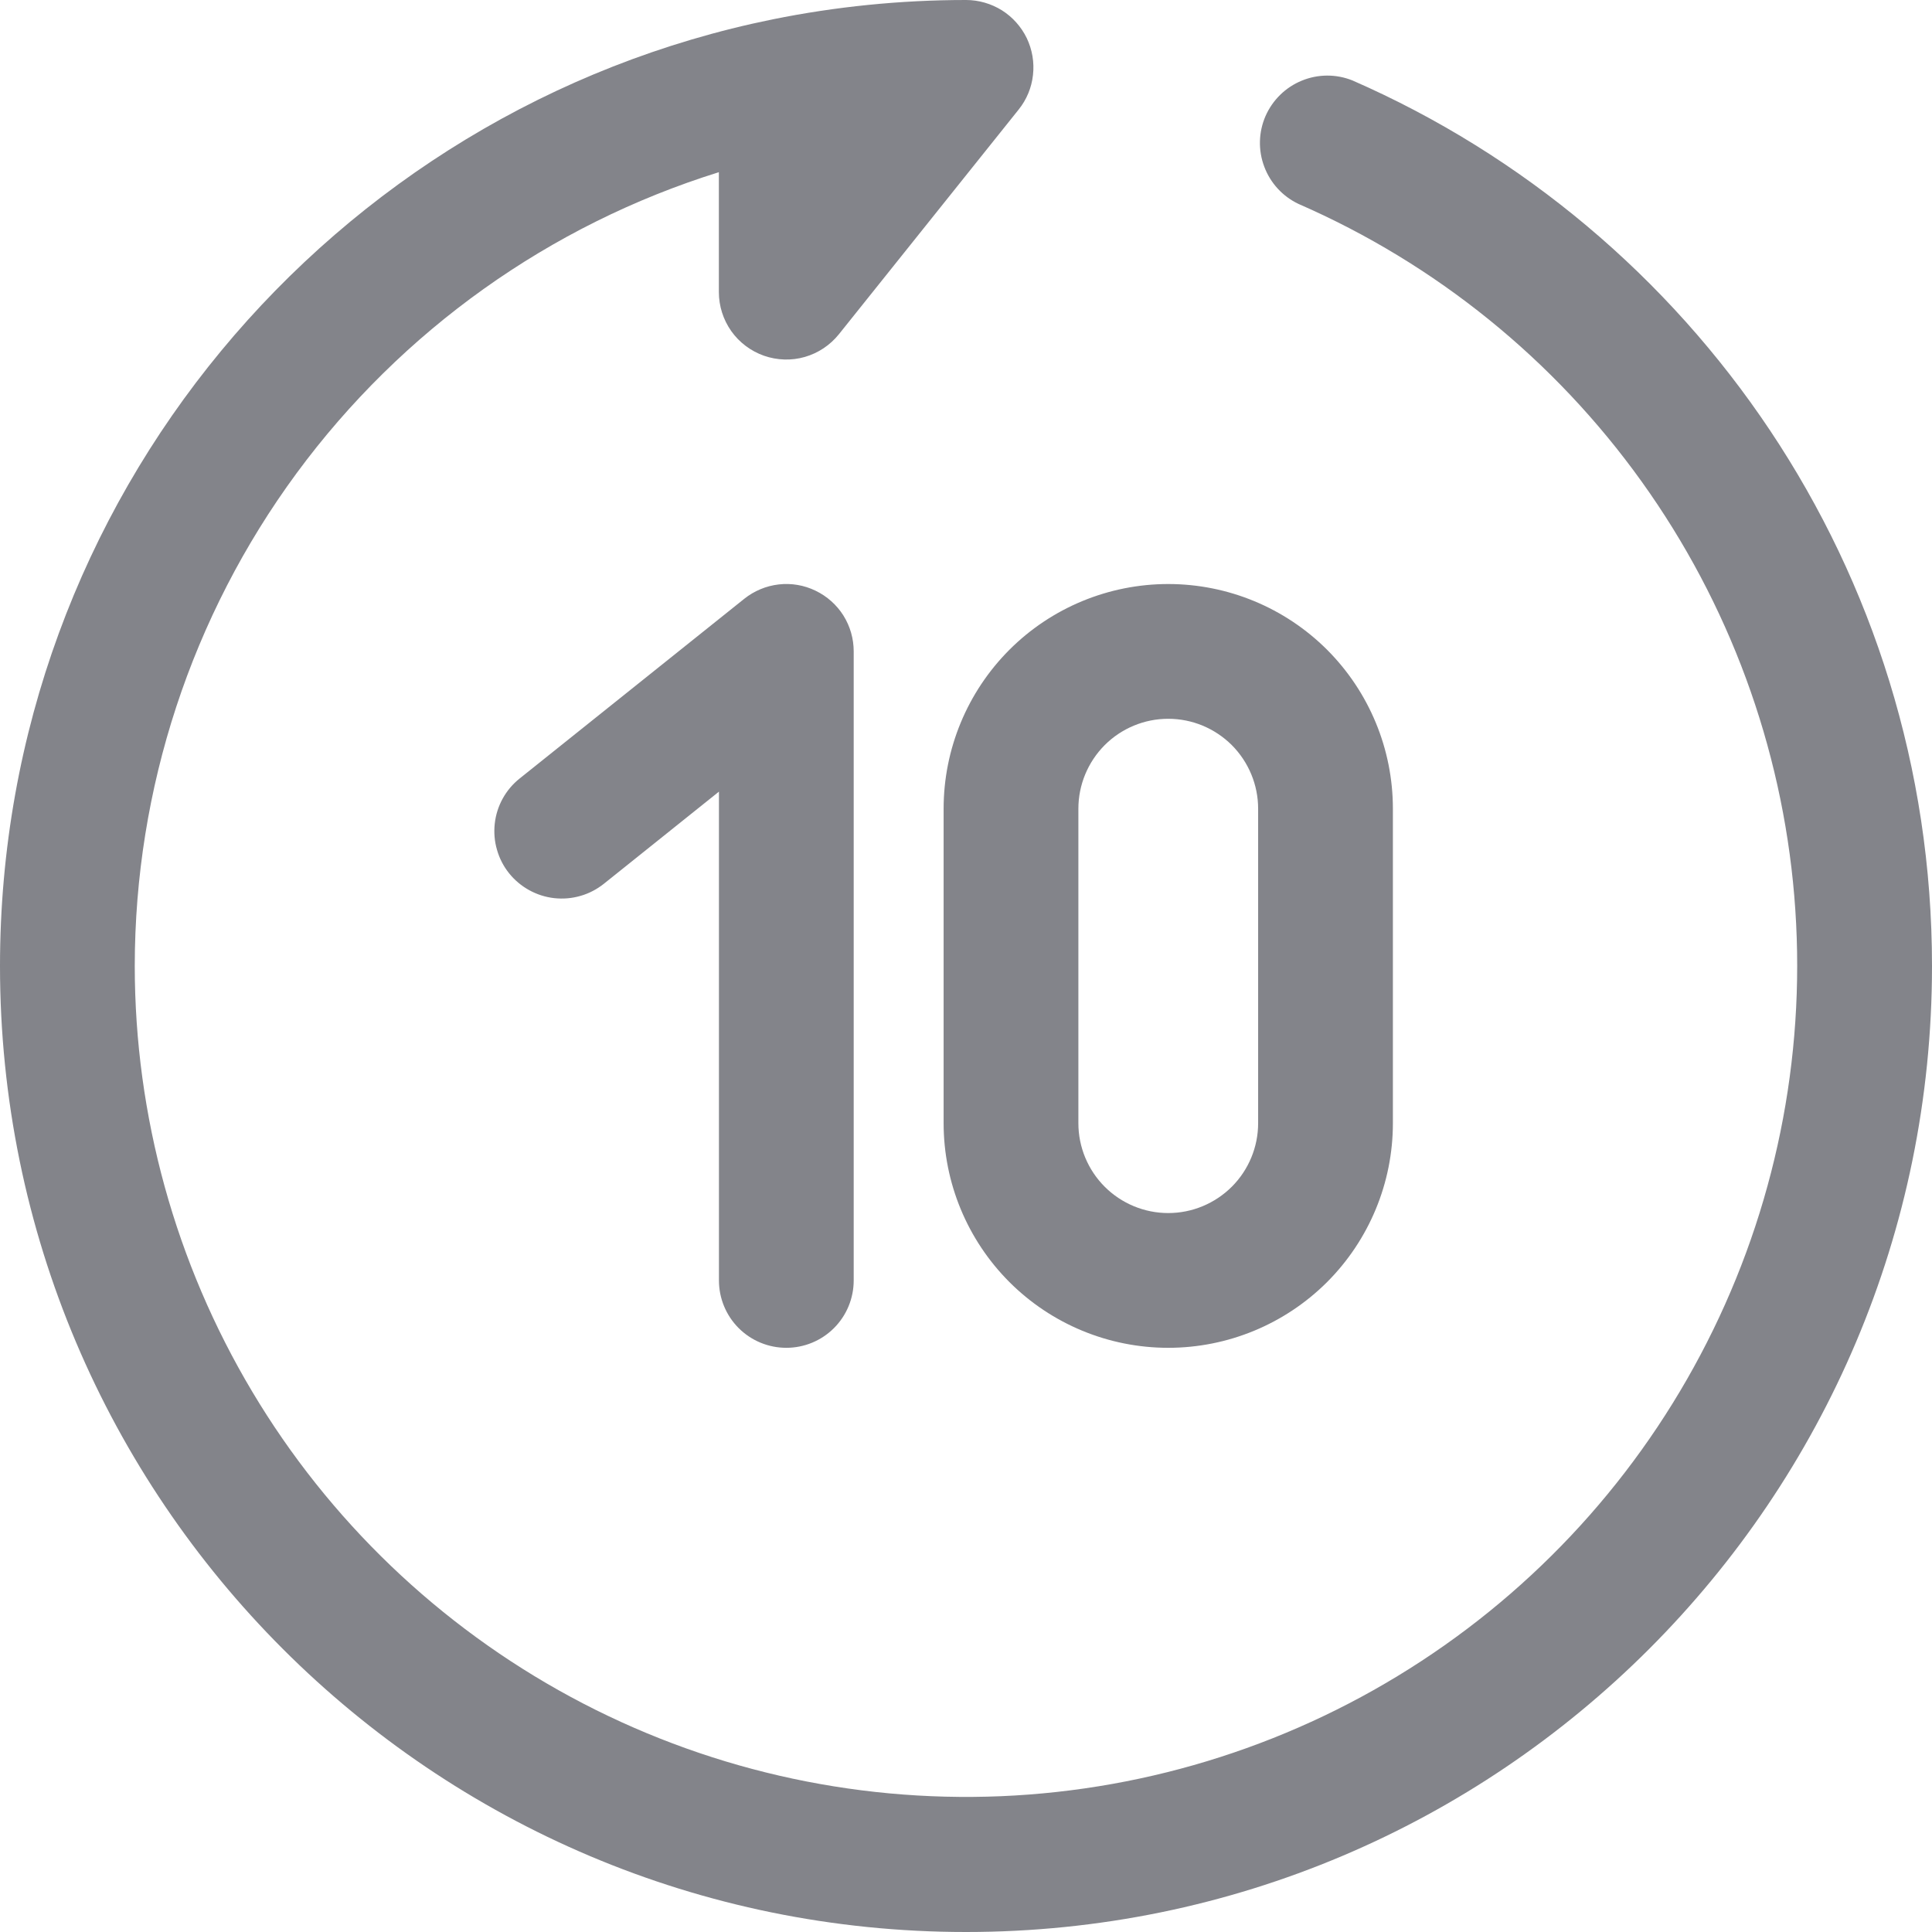 <svg width="24" height="24" viewBox="0 0 24 24" fill="none" xmlns="http://www.w3.org/2000/svg">
<path fill-rule="evenodd" clip-rule="evenodd" d="M10.131 7.338C10.273 7.406 10.393 7.513 10.477 7.646C10.561 7.78 10.605 7.934 10.605 8.092V15.906C10.605 16.128 10.517 16.341 10.36 16.498C10.203 16.655 9.99 16.743 9.768 16.743C9.546 16.743 9.333 16.655 9.176 16.498C9.019 16.341 8.931 16.128 8.931 15.906V9.834L7.501 10.979C7.415 11.047 7.317 11.099 7.211 11.129C7.105 11.16 6.995 11.169 6.885 11.157C6.776 11.145 6.67 11.111 6.574 11.058C6.478 11.005 6.393 10.934 6.324 10.848C6.255 10.762 6.204 10.663 6.174 10.557C6.143 10.452 6.134 10.341 6.146 10.232C6.17 10.011 6.282 9.809 6.455 9.671L9.246 7.438C9.369 7.34 9.517 7.278 9.674 7.26C9.831 7.242 9.989 7.269 10.131 7.338ZM14.512 8.929C14.216 8.929 13.932 9.047 13.723 9.256C13.514 9.466 13.396 9.75 13.396 10.046V13.953C13.396 14.249 13.514 14.533 13.723 14.742C13.932 14.951 14.216 15.069 14.512 15.069C14.809 15.069 15.092 14.951 15.302 14.742C15.511 14.533 15.629 14.249 15.629 13.953V10.046C15.629 9.75 15.511 9.466 15.302 9.256C15.092 9.047 14.809 8.929 14.512 8.929ZM11.722 10.046C11.722 9.305 12.016 8.596 12.539 8.072C13.062 7.549 13.772 7.255 14.512 7.255C15.253 7.255 15.962 7.549 16.486 8.072C17.009 8.596 17.303 9.305 17.303 10.046V13.953C17.303 14.693 17.009 15.402 16.486 15.926C15.962 16.449 15.253 16.743 14.512 16.743C13.772 16.743 13.062 16.449 12.539 15.926C12.016 15.402 11.722 14.693 11.722 13.953V10.046Z" fill="#83848A"/>
<path fill-rule="evenodd" clip-rule="evenodd" d="M12.755 0.474C12.686 0.332 12.579 0.212 12.446 0.128C12.312 0.045 12.158 -1.57035e-05 12 4.15493e-09C11.18 4.15493e-09 10.377 0.083 9.6 0.24C4.124 1.352 0 6.193 0 12C0 18.627 5.373 24 12 24C18.627 24 24 18.627 24 12C24 7.077 21.036 2.85 16.8 0.999C16.598 0.918 16.372 0.919 16.171 1.002C15.97 1.084 15.809 1.242 15.721 1.441C15.634 1.641 15.628 1.866 15.705 2.07C15.781 2.274 15.934 2.44 16.13 2.533C17.836 3.277 19.309 4.469 20.393 5.982C21.478 7.496 22.133 9.274 22.289 11.129C22.445 12.983 22.098 14.846 21.282 16.519C20.467 18.193 19.214 19.615 17.657 20.634C16.1 21.654 14.296 22.234 12.436 22.313C10.576 22.391 8.73 21.966 7.092 21.081C5.454 20.196 4.086 18.885 3.133 17.287C2.179 15.688 1.675 13.861 1.674 12C1.675 9.798 2.379 7.653 3.684 5.879C4.99 4.105 6.828 2.794 8.93 2.139V3.628C8.93 3.802 8.984 3.971 9.084 4.113C9.184 4.254 9.326 4.361 9.49 4.419C9.654 4.476 9.832 4.482 9.998 4.434C10.165 4.386 10.313 4.287 10.422 4.151L12.654 1.361C12.753 1.238 12.815 1.089 12.832 0.932C12.85 0.775 12.823 0.617 12.755 0.474Z" fill="#83848A"/>
</svg>
